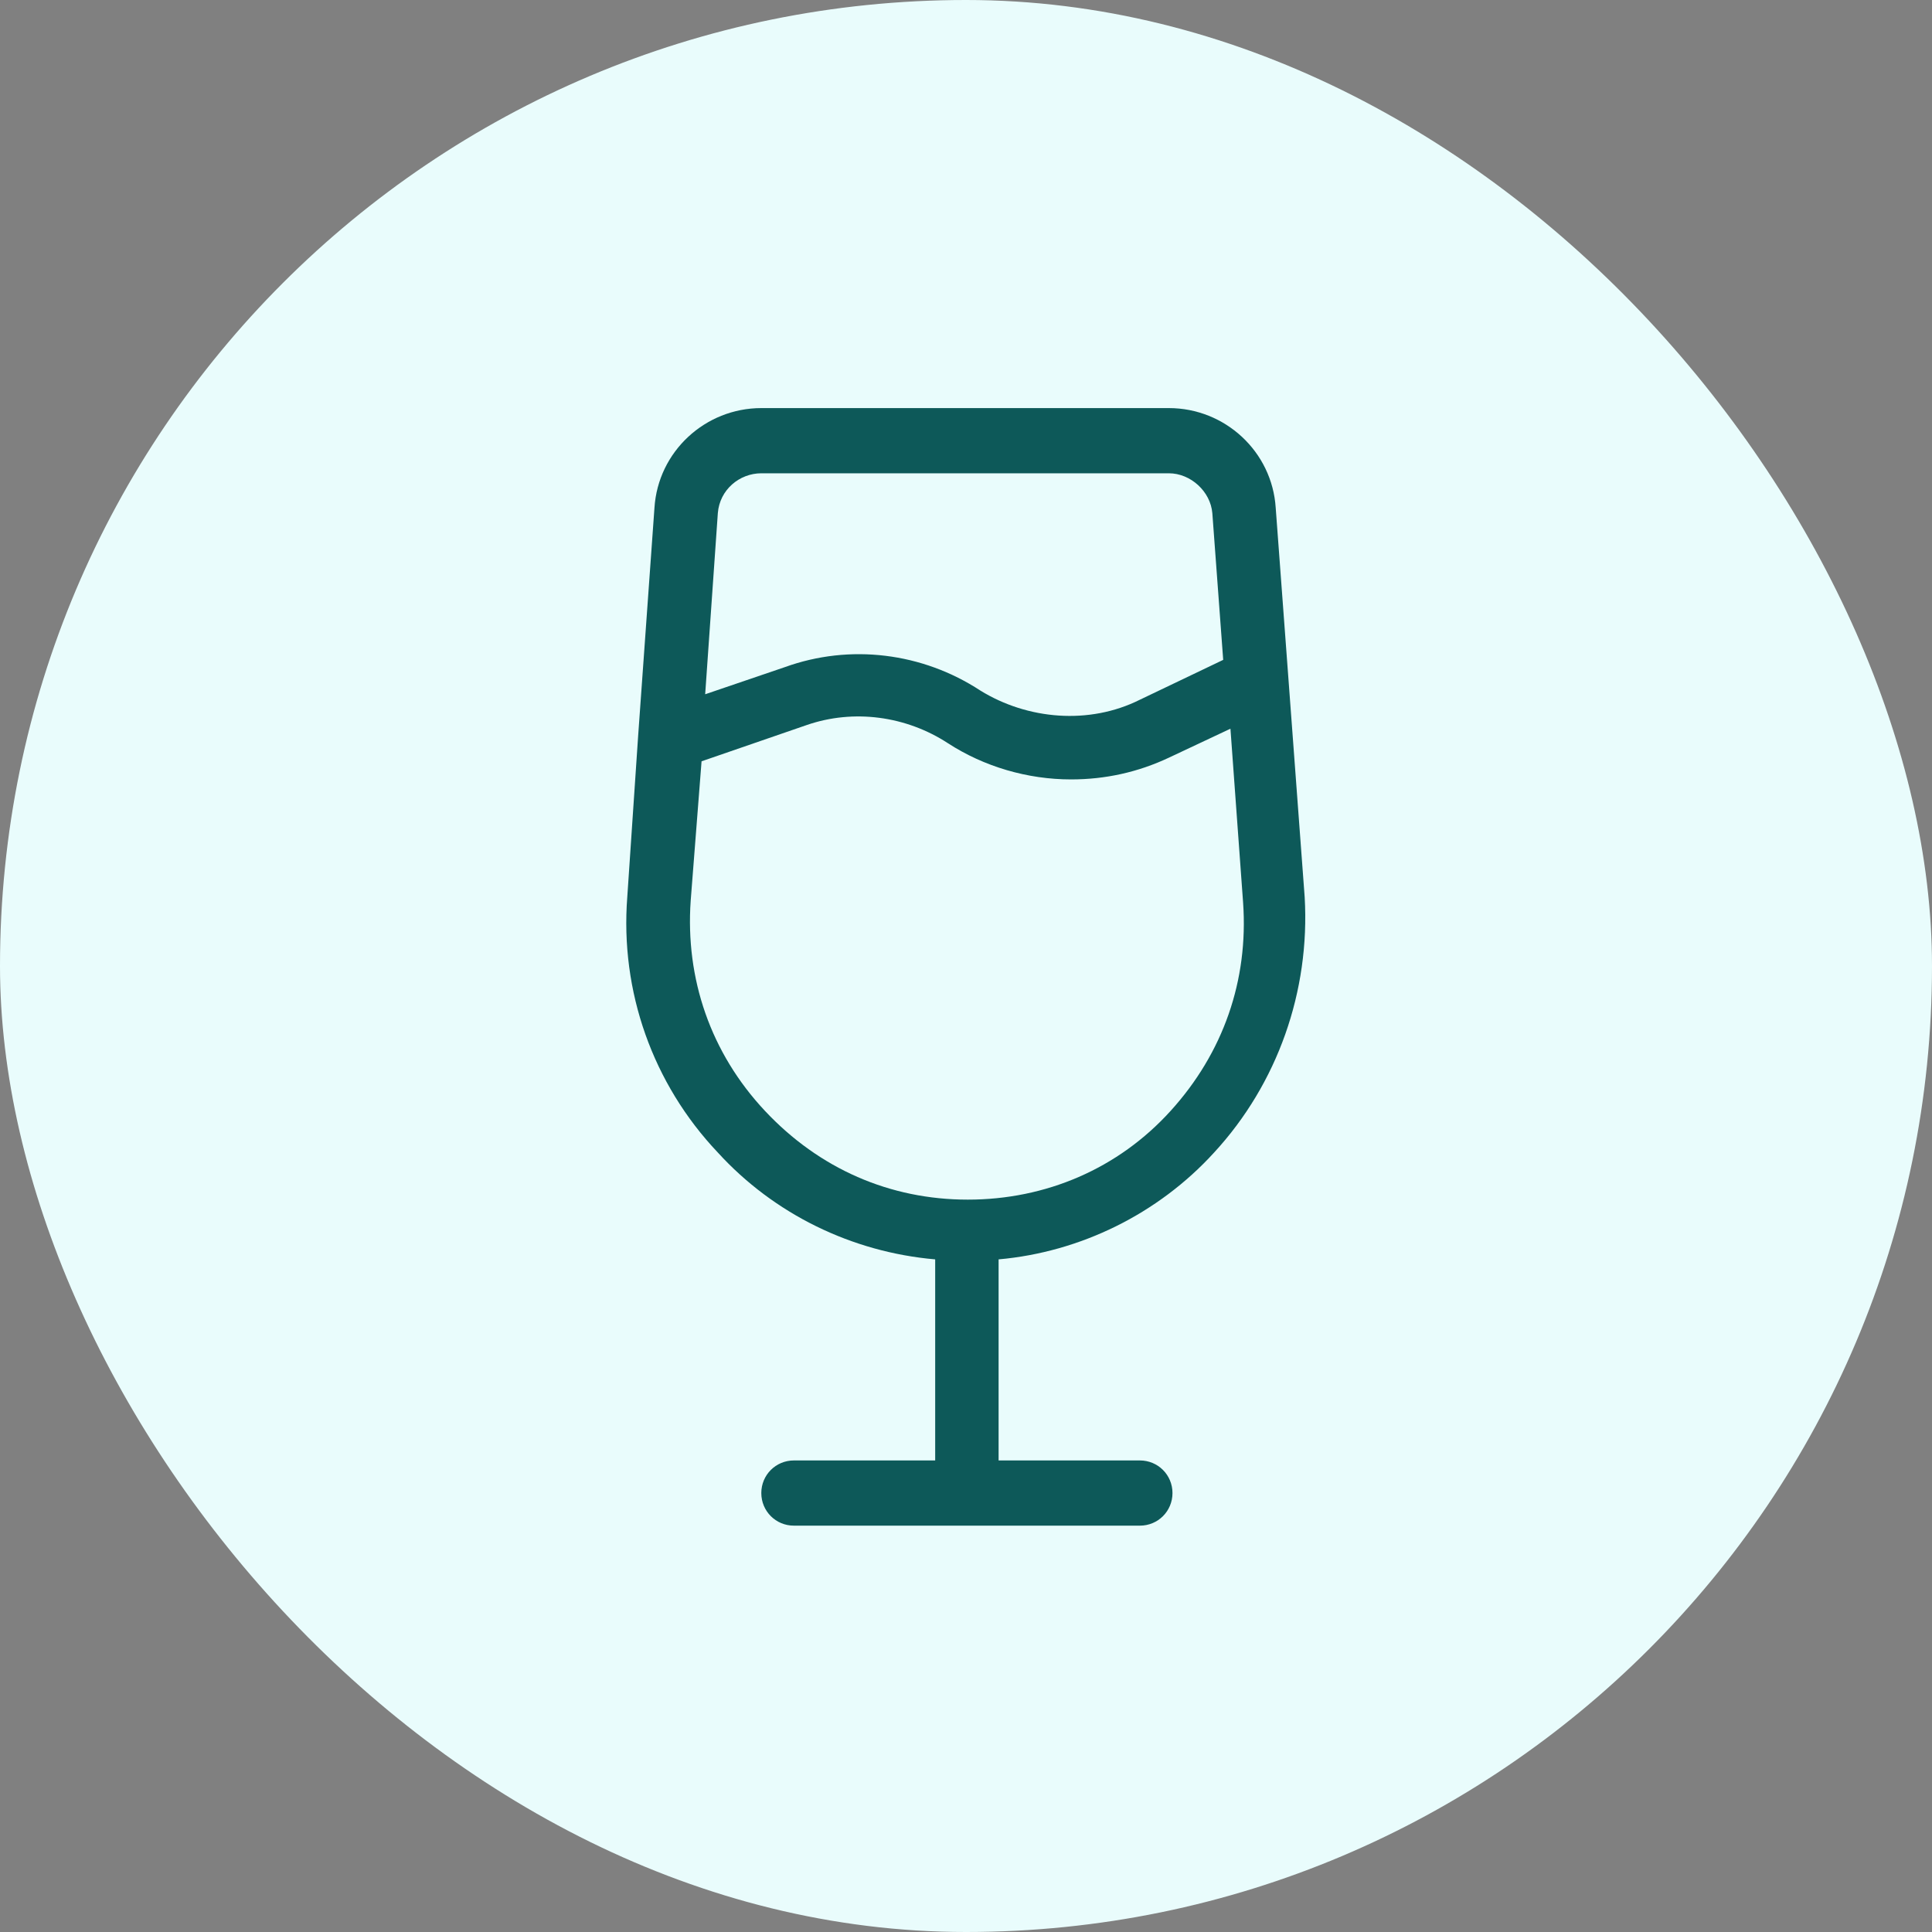 <svg width="40" height="40" viewBox="0 0 40 40" fill="none" xmlns="http://www.w3.org/2000/svg">
<rect x="0" y="0" width="40" height="40" fill="#808080" stroke="none"/>
<rect width="40" height="40" rx="20" fill="#E9FCFC"/>
<path d="M25.137 23.862C26.45 22.437 27.125 20.524 27.012 18.574L26.412 10.512C26.337 9.349 25.362 8.449 24.2 8.449H15.762C14.6 8.449 13.625 9.349 13.55 10.512L13.212 15.237L12.987 18.574C12.837 20.524 13.512 22.437 14.862 23.862C16.025 25.137 17.637 25.924 19.362 26.074V30.237H16.437C16.062 30.237 15.762 30.537 15.762 30.912C15.762 31.287 16.062 31.587 16.437 31.587H23.6C23.975 31.587 24.275 31.287 24.275 30.912C24.275 30.537 23.975 30.237 23.6 30.237H20.675V26.074C22.362 25.924 23.975 25.137 25.137 23.862ZM15.762 9.799H24.2C24.65 9.799 25.062 10.174 25.1 10.624L25.325 13.662L23.6 14.487C22.55 15.012 21.275 14.899 20.3 14.299C19.1 13.512 17.6 13.324 16.25 13.812L14.6 14.374L14.862 10.624C14.9 10.137 15.312 9.799 15.762 9.799ZM14.3 18.649L14.525 15.762L16.7 15.012C17.675 14.674 18.762 14.824 19.625 15.387C20.375 15.874 21.275 16.137 22.175 16.137C22.887 16.137 23.562 15.987 24.2 15.687L25.475 15.087L25.737 18.687C25.85 20.299 25.325 21.799 24.237 22.999C23.15 24.199 21.65 24.837 20.037 24.837C18.425 24.837 16.962 24.199 15.837 22.999C14.712 21.799 14.187 20.262 14.3 18.649Z" fill="#0D5959"/>
</svg>
